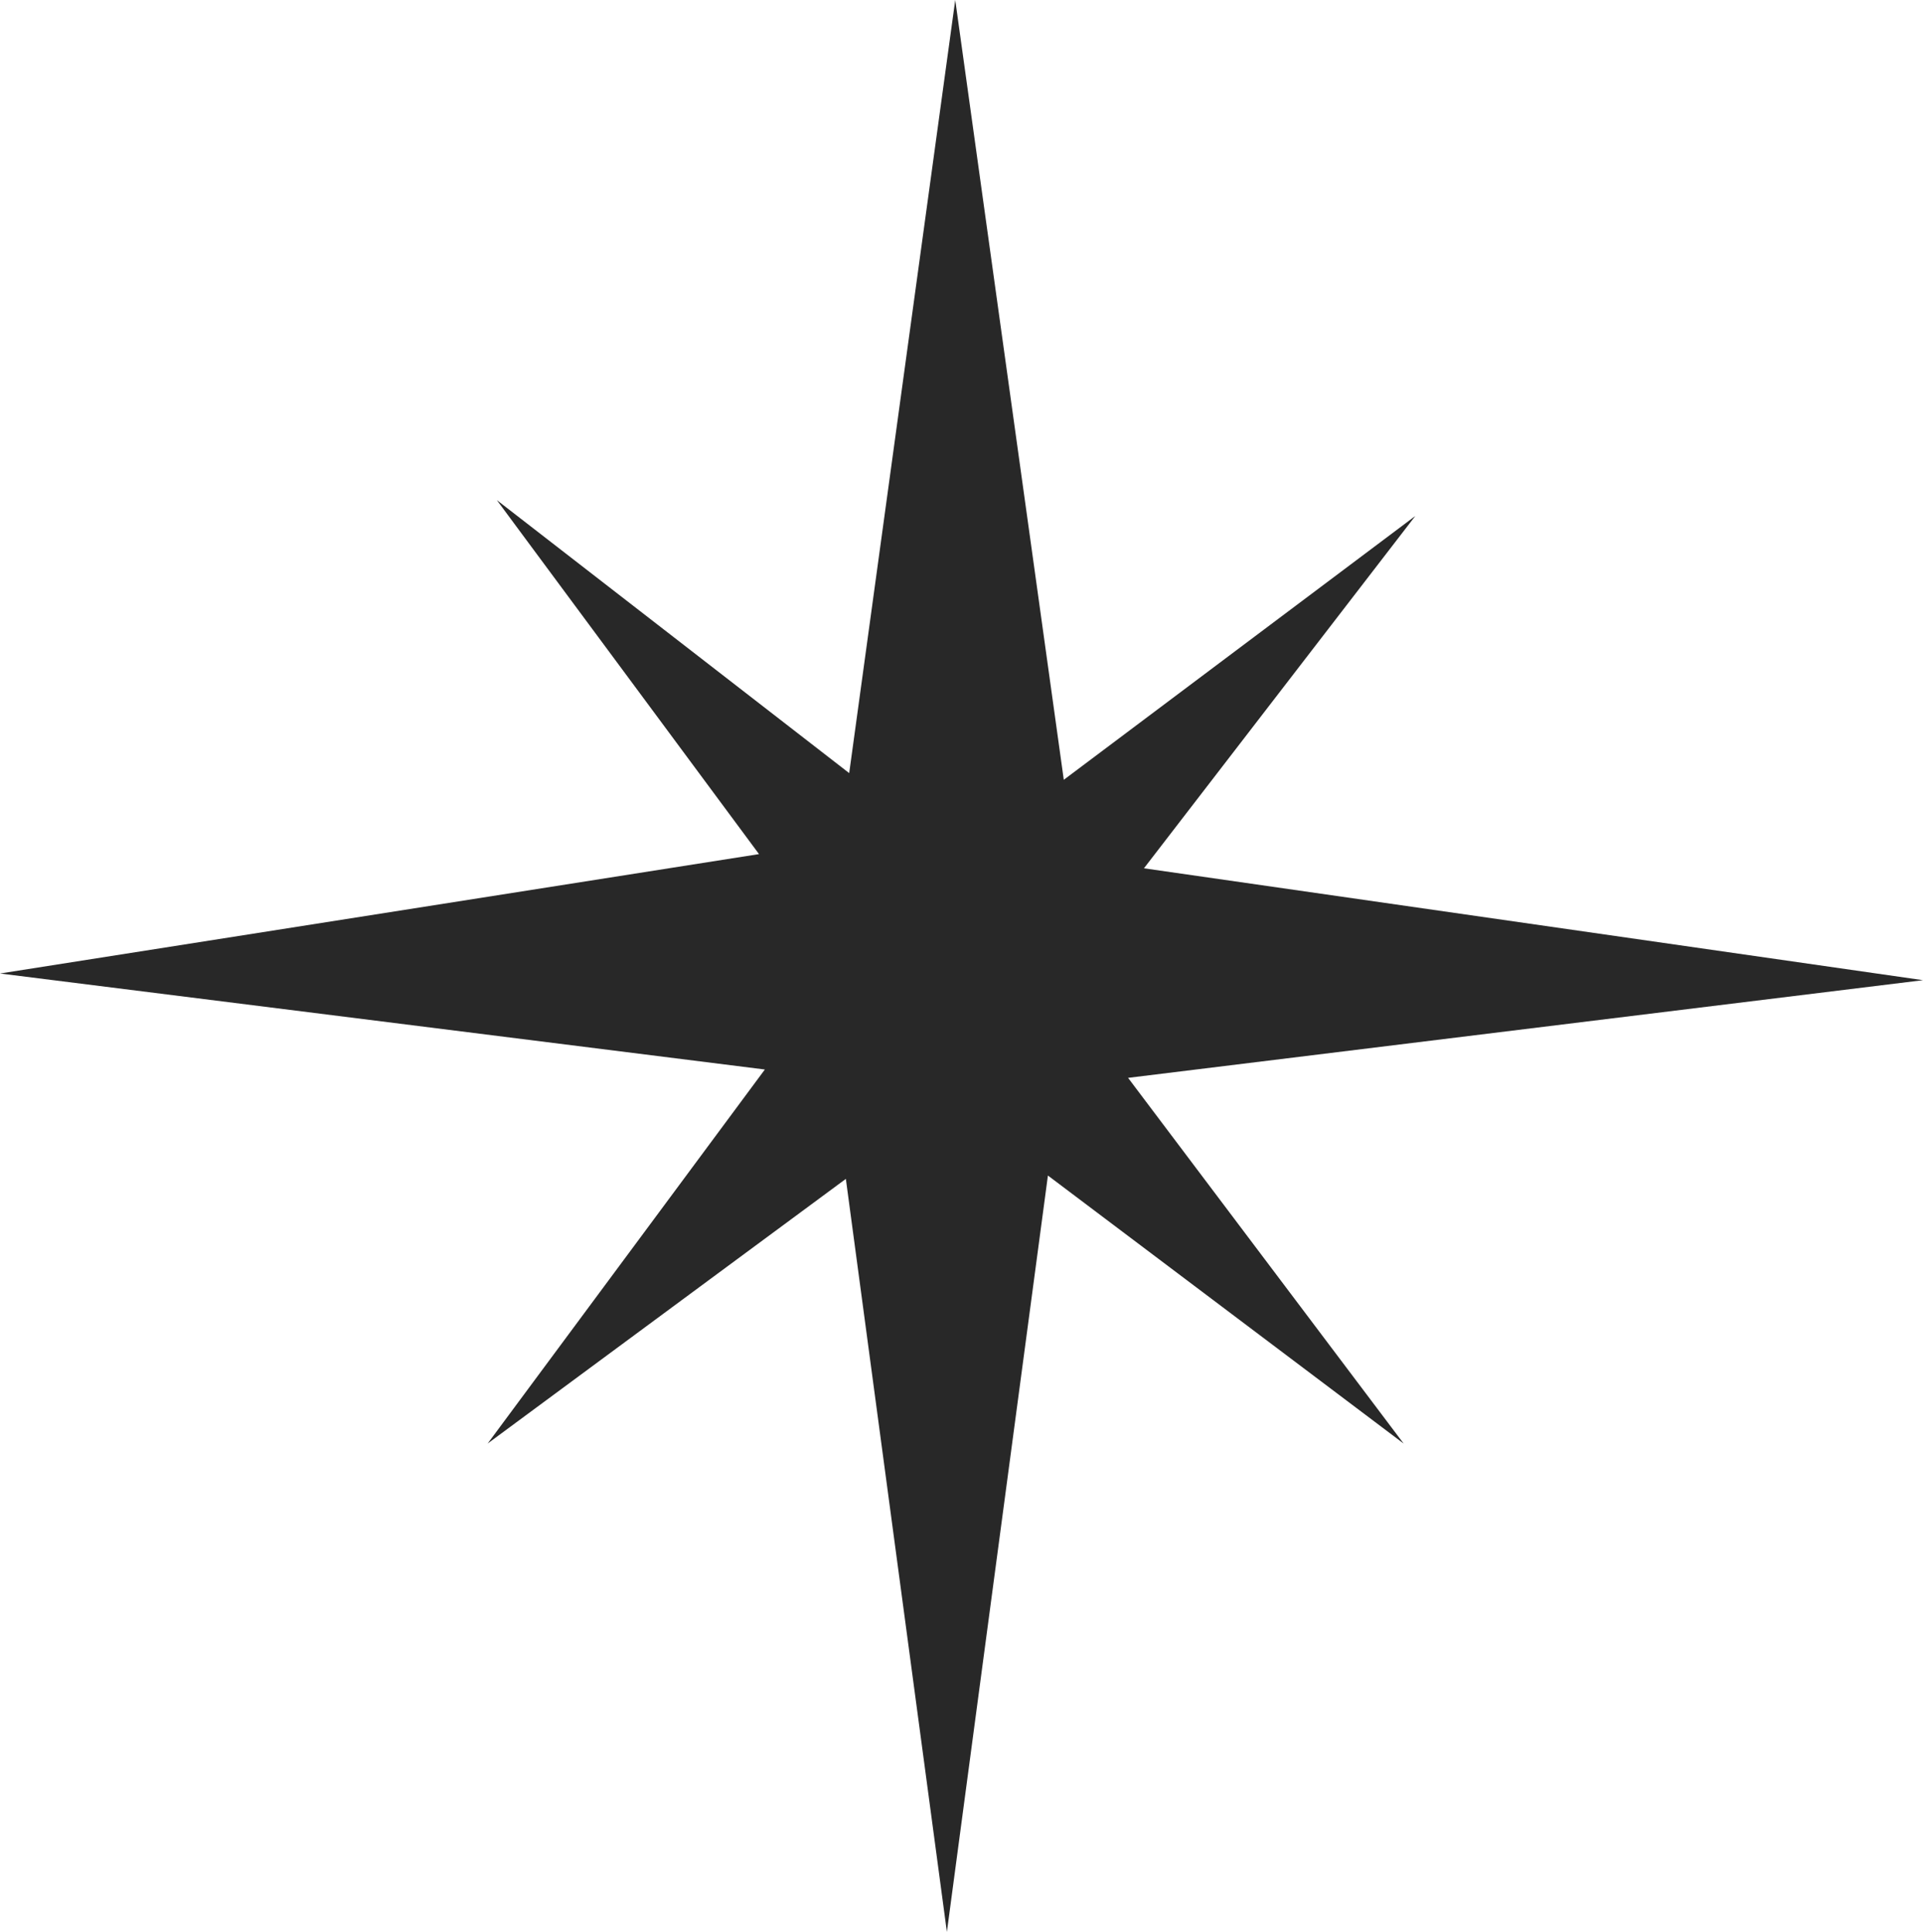 <svg id="Capa_1" data-name="Capa 1" xmlns="http://www.w3.org/2000/svg" viewBox="0 0 230.3 231.4"><polygon points="114.4 0 101.7 92.6 59.5 59.9 90.9 102.3 0 116.6 91.6 128.1 58.4 172.9 101.3 141.2 113.4 231.4 125.5 140.8 168.1 172.9 135.1 129.1 230.3 117.4 137 104 169.5 61.8 127.4 93.4 114.4 0" style="fill:#282828"/></svg>